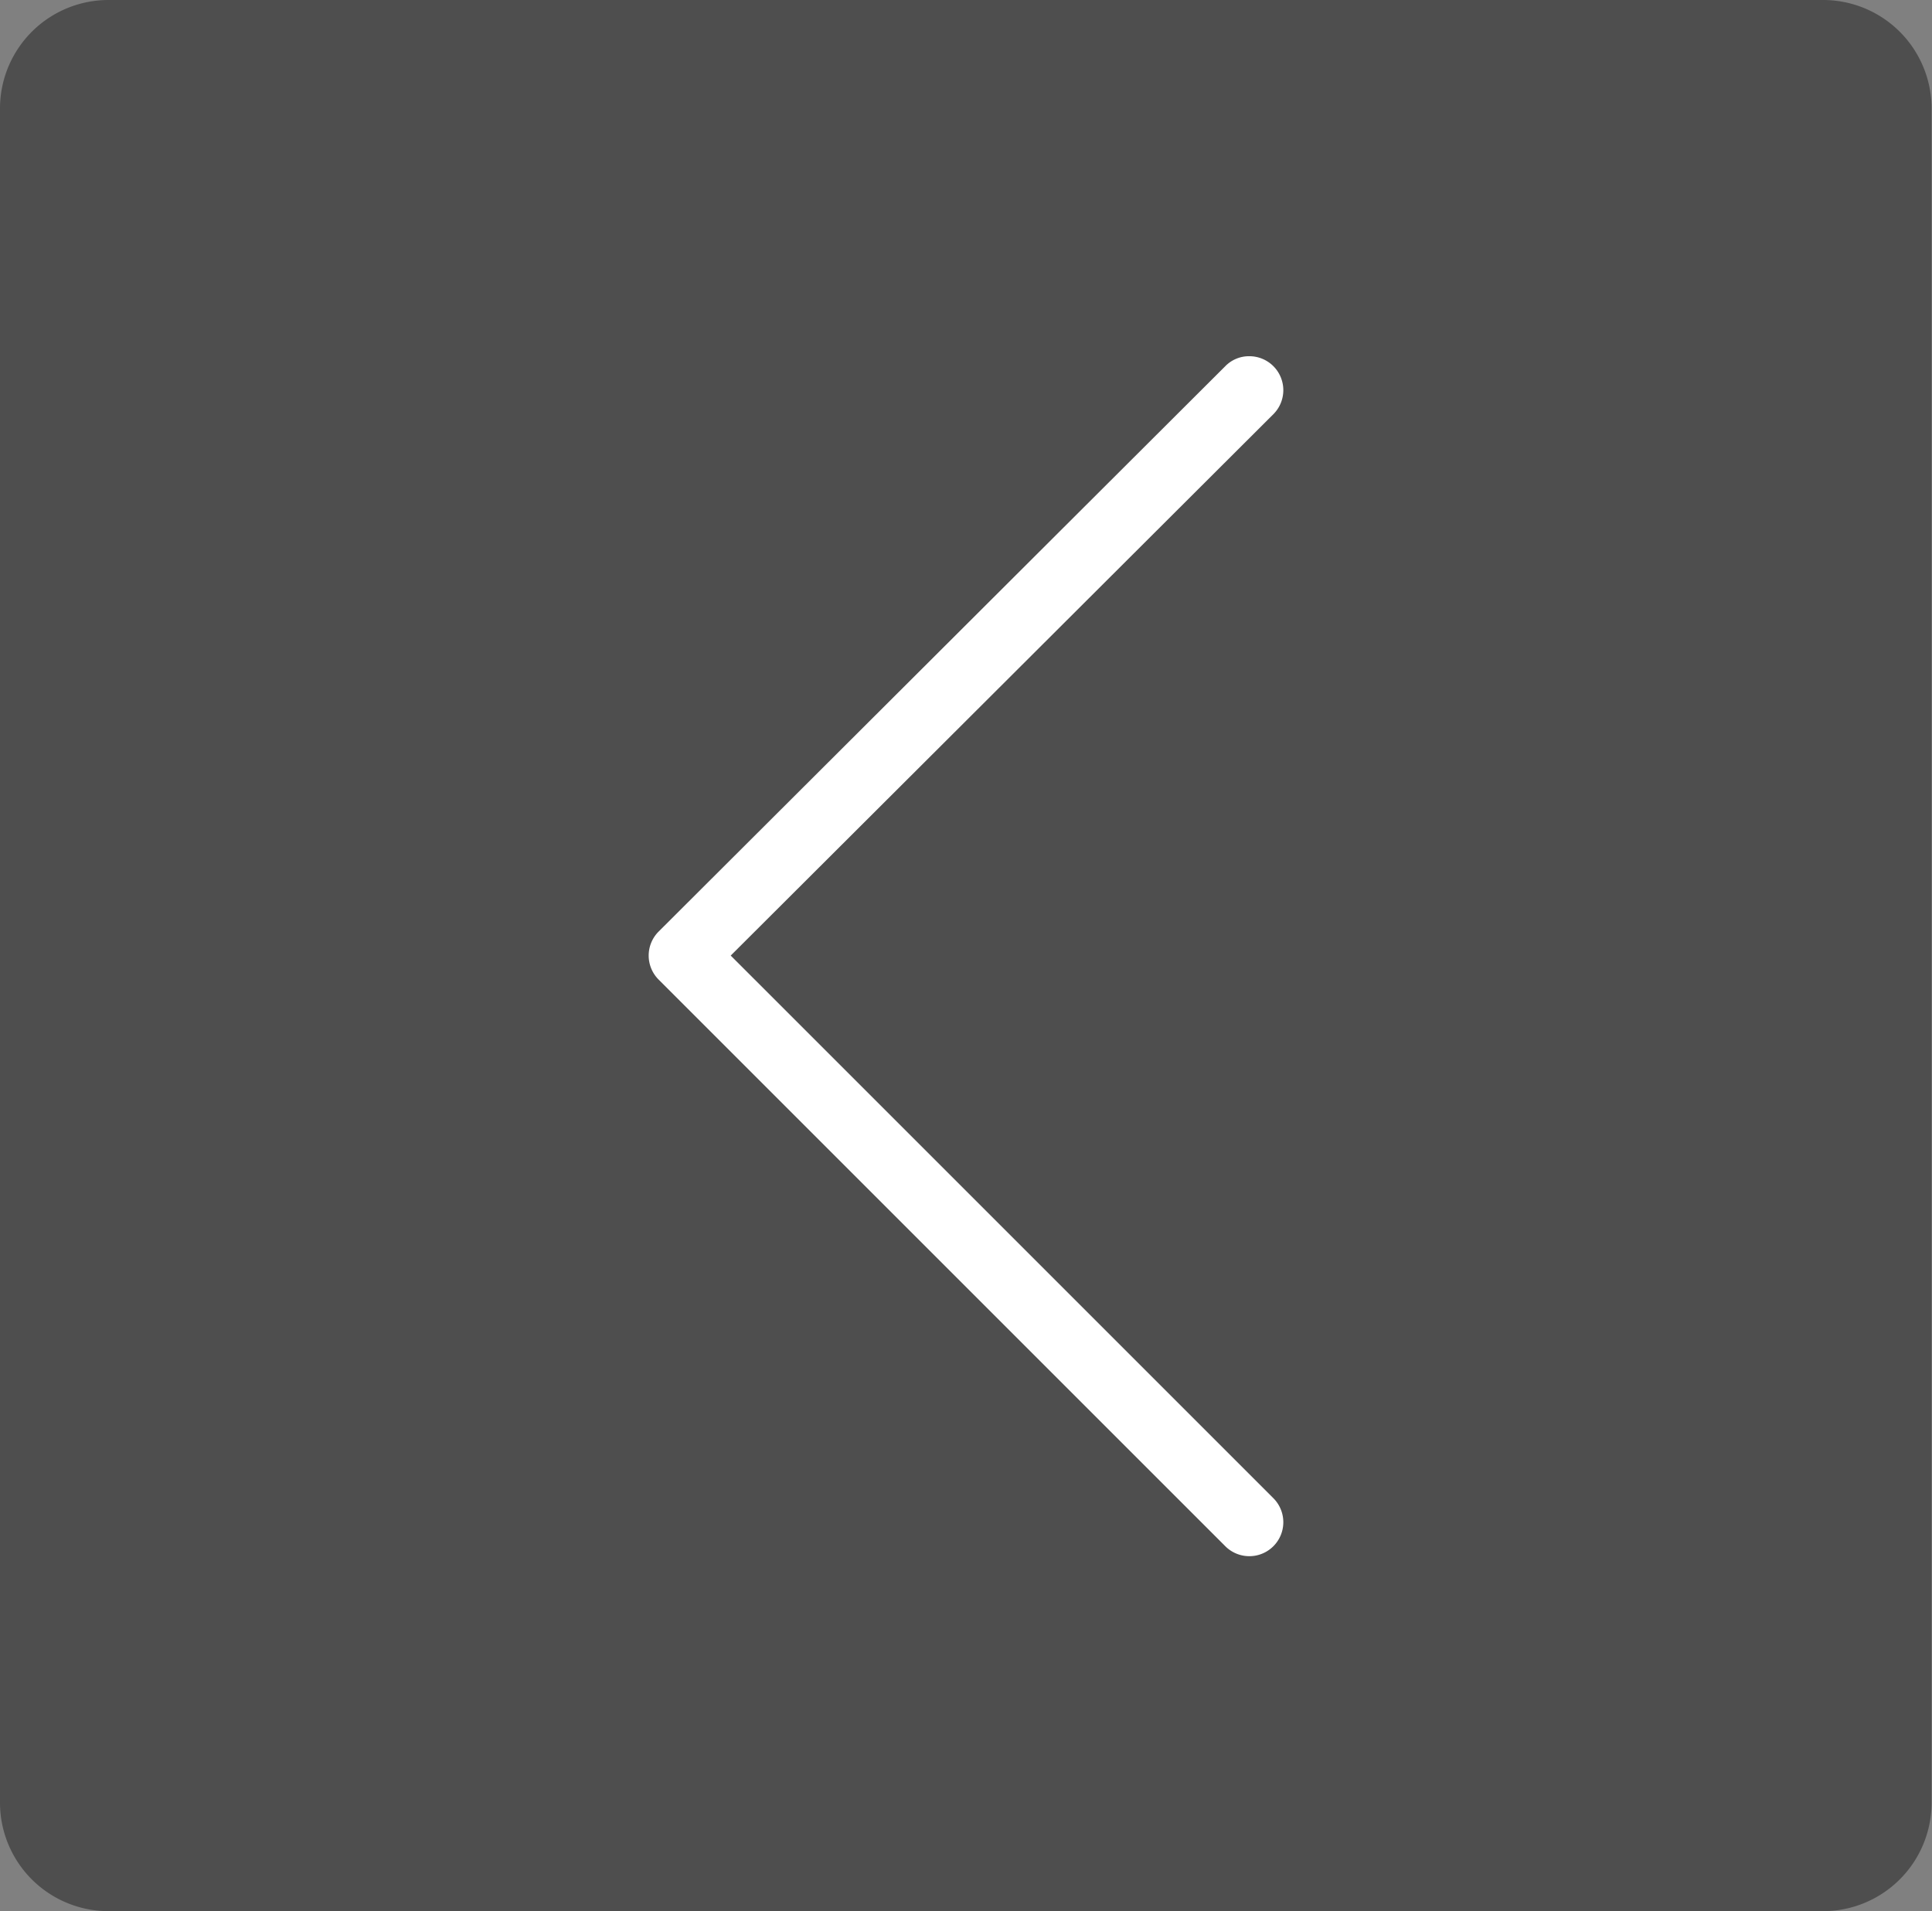 <svg xmlns="http://www.w3.org/2000/svg" viewBox="0 0 46.64 46.14"><rect x="0" y="0" width="46.64" height="46.14" fill="#808080" stroke="none"/><defs><style>.cls-1{fill:#3a3a3a;opacity:0.7;}.cls-2{fill:#fff;}</style></defs><title>Ресурс 1</title><g id="Слой_2" data-name="Слой 2"><g id="Слой_1-2" data-name="Слой 1"><path class="cls-1" d="M0,2.6V43.54a2.62,2.62,0,0,0,2.63,2.6H44a2.62,2.62,0,0,0,2.63-2.6V2.6A2.62,2.62,0,0,0,44,0H2.63A2.62,2.62,0,0,0,0,2.6Z"/><path class="cls-2" d="M17.64,23.07,30.74,10a.82.82,0,0,0-.58-1.4.8.8,0,0,0-.58.24L15.9,22.49a.82.82,0,0,0,0,1.16h0L29.58,37.33a.82.82,0,0,0,1.16-1.16Z"/></g></g></svg>